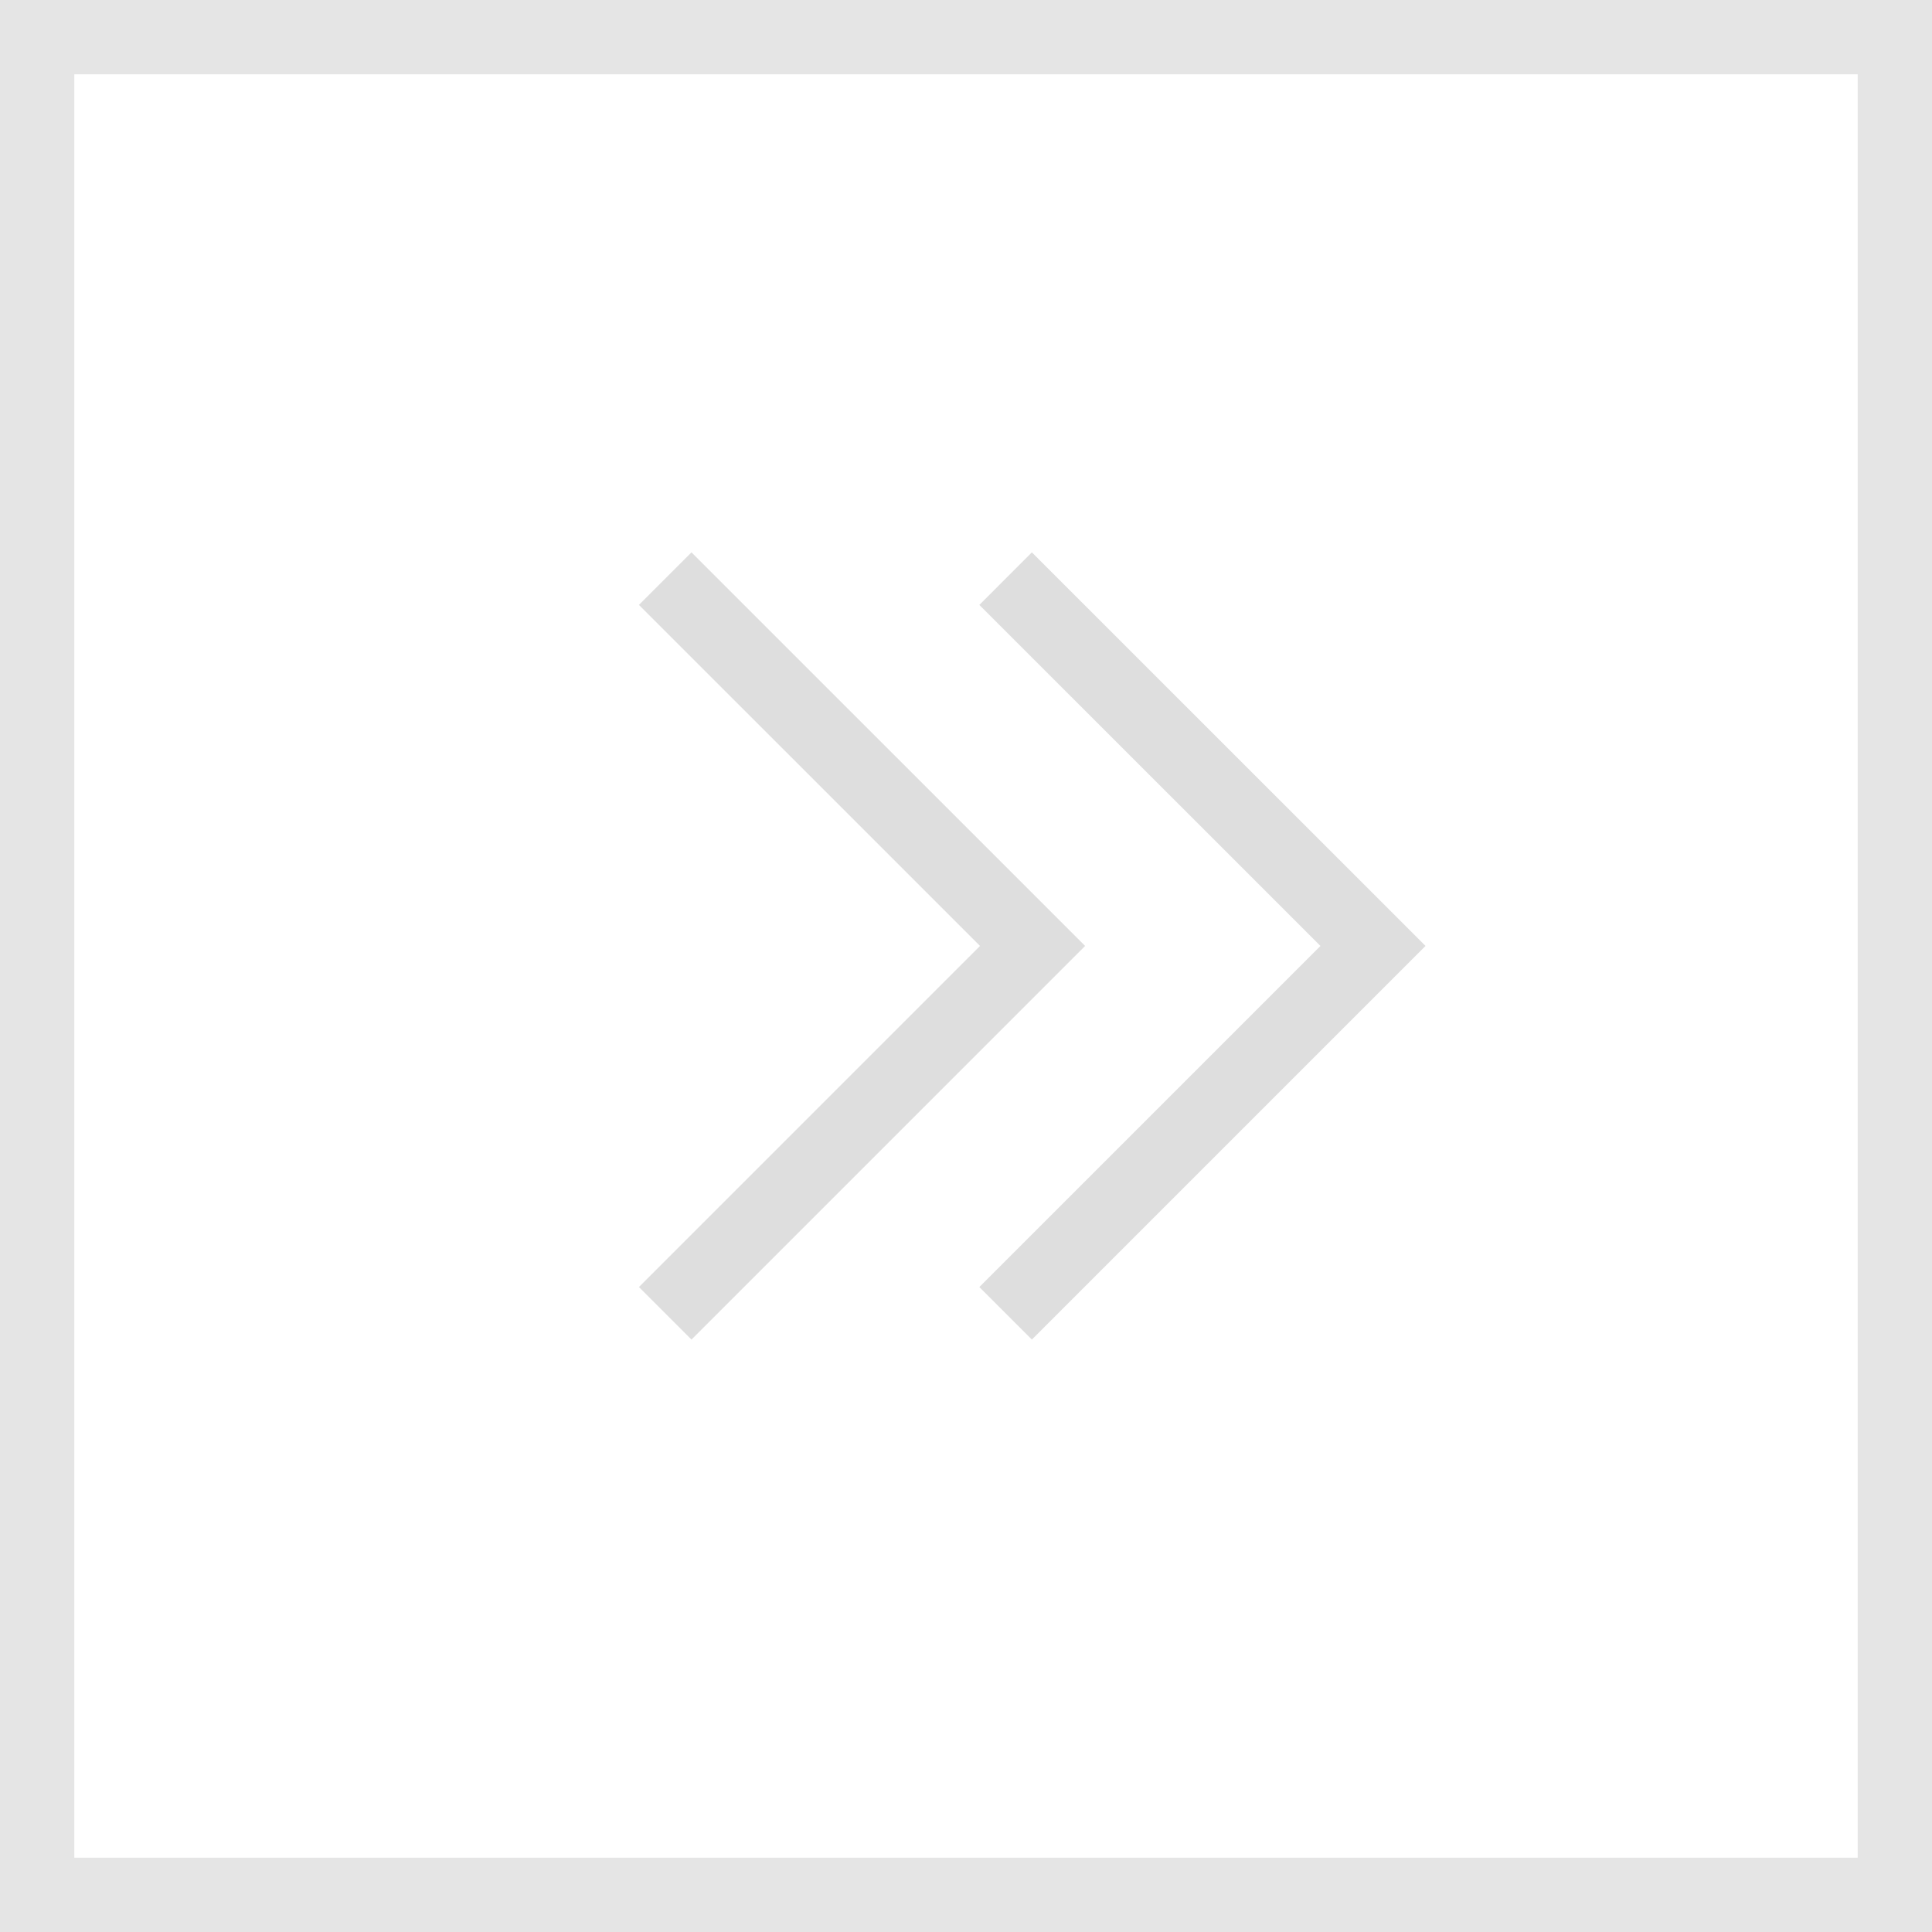 <svg xmlns="http://www.w3.org/2000/svg" width="26" height="26" viewBox="0 0 26 26">
  <g id="btn_nextendD" transform="translate(-1197 -909)">
    <g id="사각형_857" data-name="사각형 857" transform="translate(1197 909)" fill="none" stroke="#e5e5e5" stroke-width="1">
      <rect width="26" height="26" stroke="none"/>
      <rect x="0.5" y="0.5" width="25" height="25" fill="none"/>
    </g>
    <path id="패스_8251" data-name="패스 8251" d="M0,9.887,4.944,4.943,0,0" transform="translate(1205.952 916.787)" fill="none" stroke="#dedede" stroke-width="1"/>
    <path id="패스_8252" data-name="패스 8252" d="M0,9.887,4.944,4.943,0,0" transform="translate(1210.533 916.787)" fill="none" stroke="#dedede" stroke-width="1"/>
  </g>
</svg>
